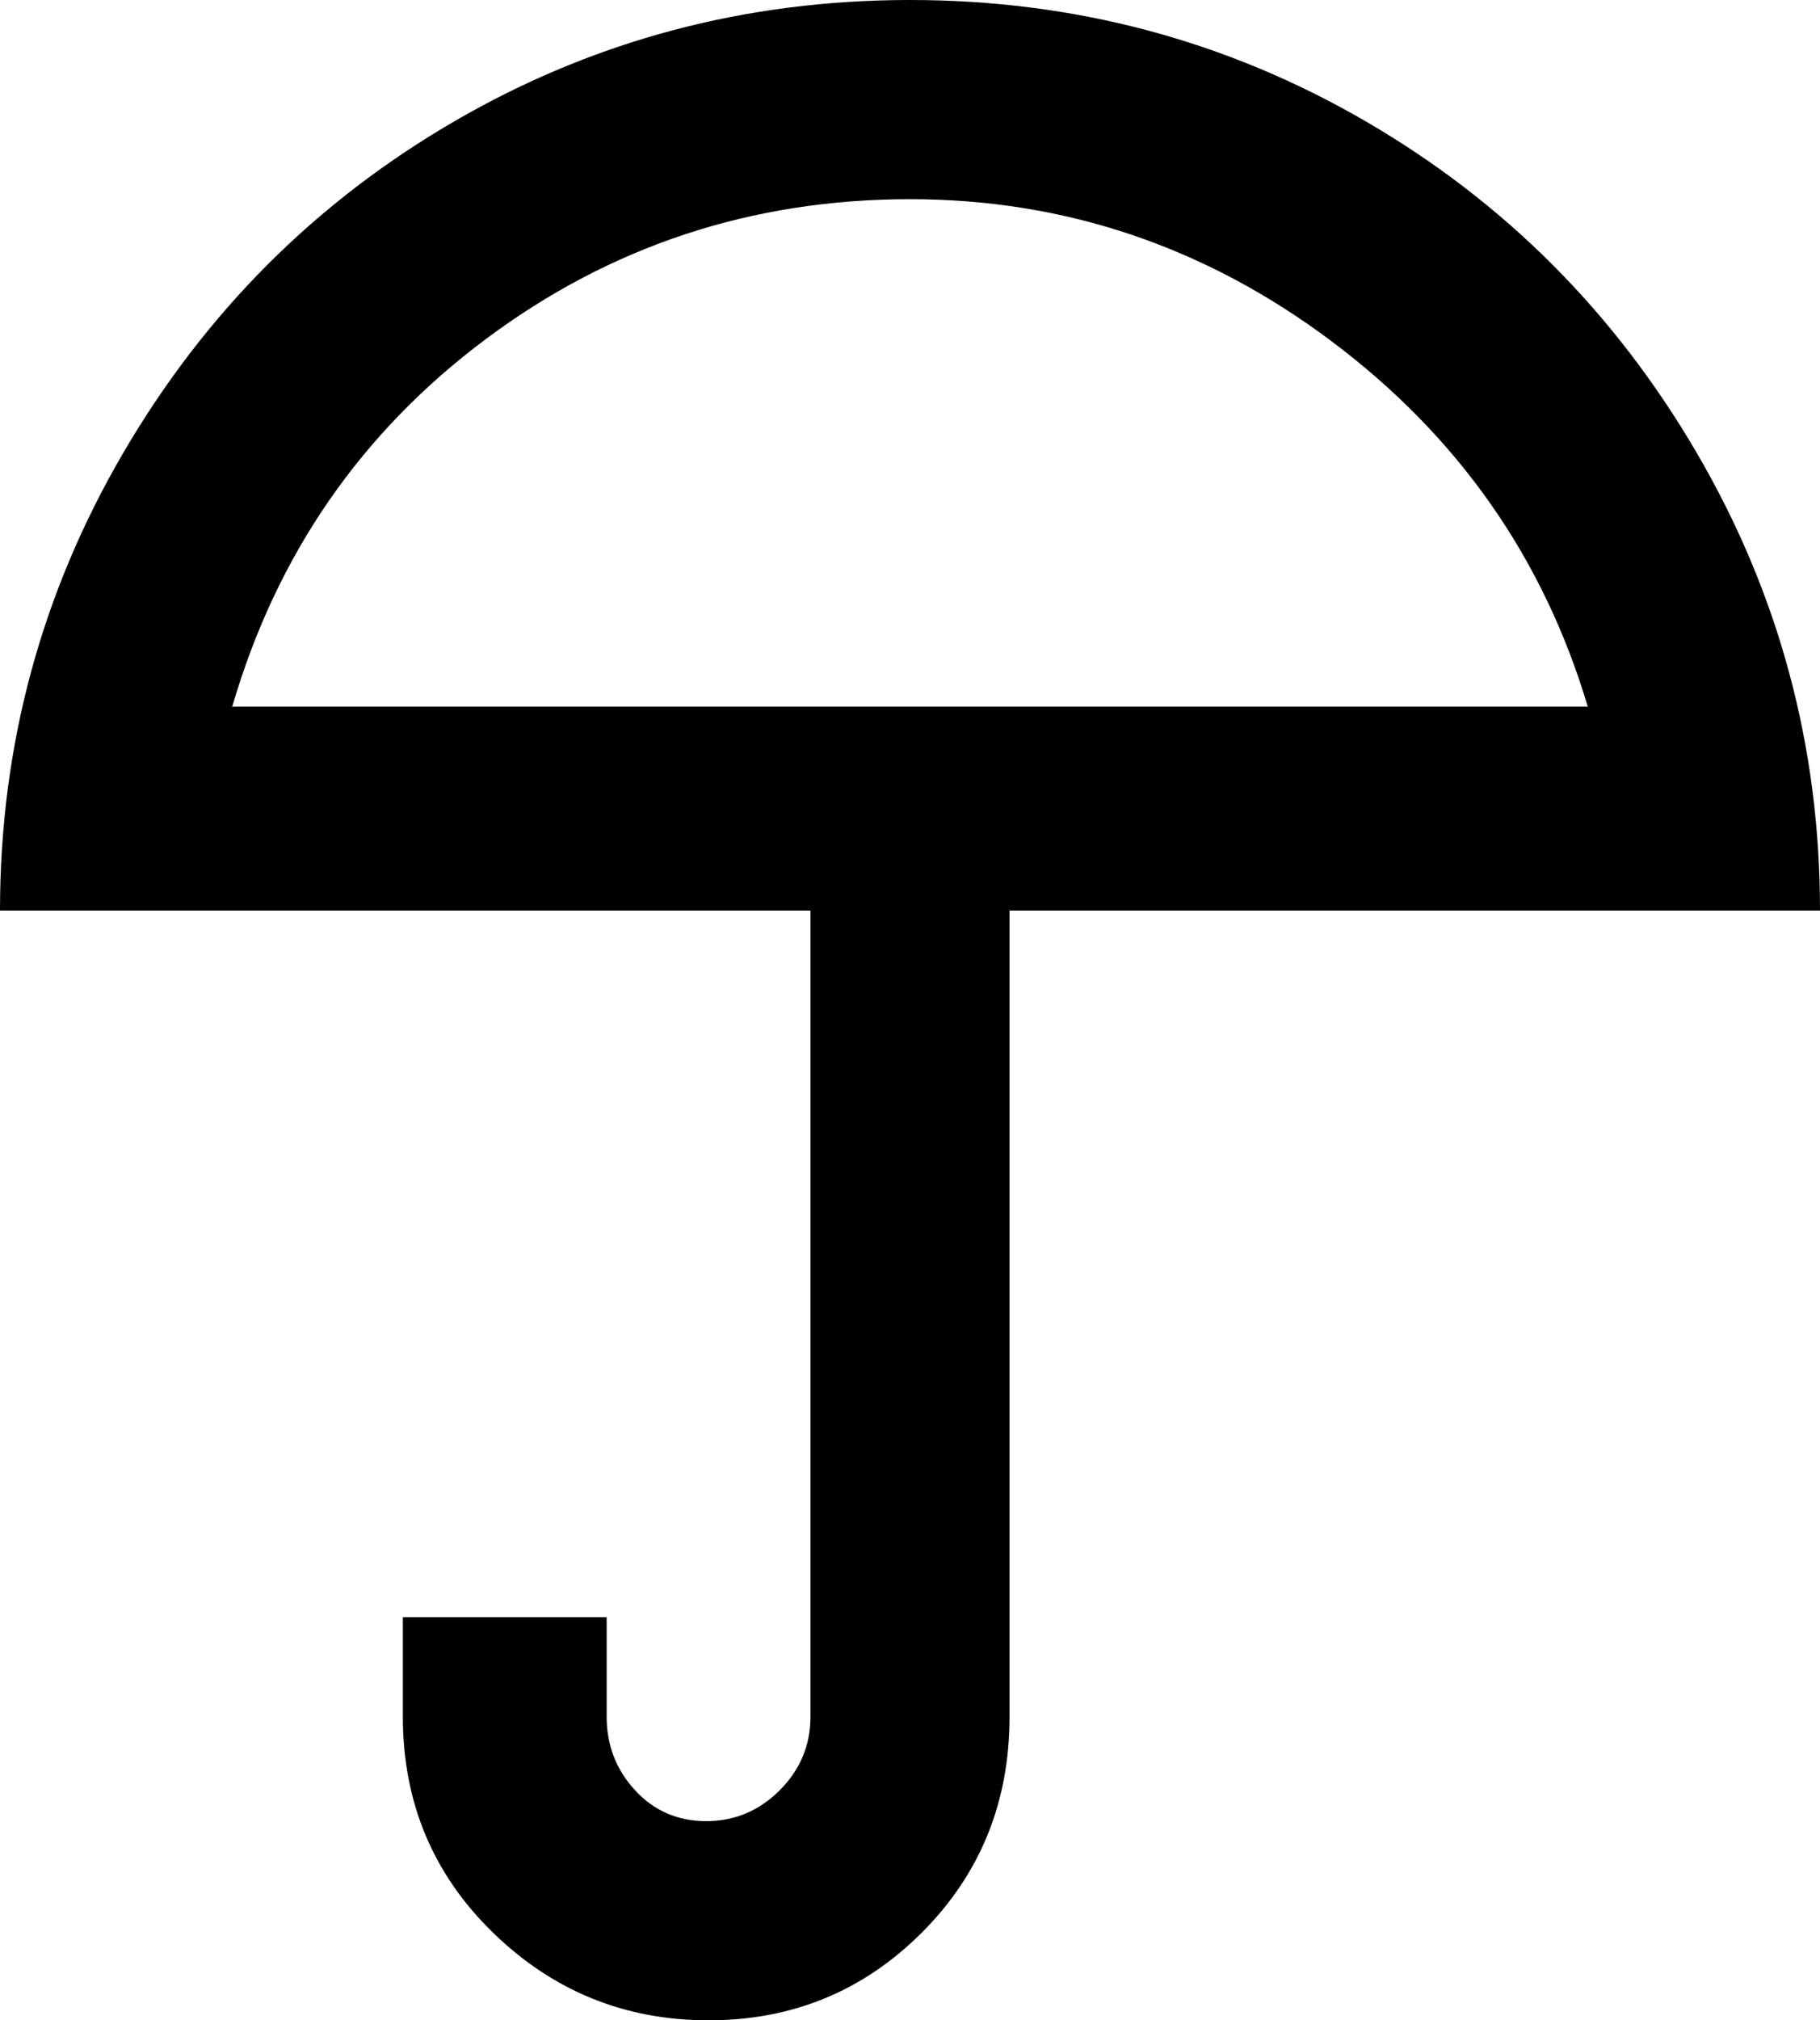 <svg xmlns="http://www.w3.org/2000/svg" viewBox="64 -21 384 426">
      <g transform="scale(1 -1) translate(0 -384)">
        <path d="M256 363Q206 363 166.5 333.5Q127 304 113 256H399Q385 303 345.0 333.0Q305 363 256 363ZM256 405Q308 405 352.0 379.5Q396 354 422.0 309.5Q448 265 448 213H277V43Q277 16 258.5 -2.5Q240 -21 213.5 -21.0Q187 -21 168.0 -2.5Q149 16 149 43V64H192V43Q192 34 198.0 27.5Q204 21 213.0 21.0Q222 21 228.5 27.5Q235 34 235 43V213H64Q64 265 90.0 309.5Q116 354 160.0 379.5Q204 405 256 405Z" />
      </g>
    </svg>